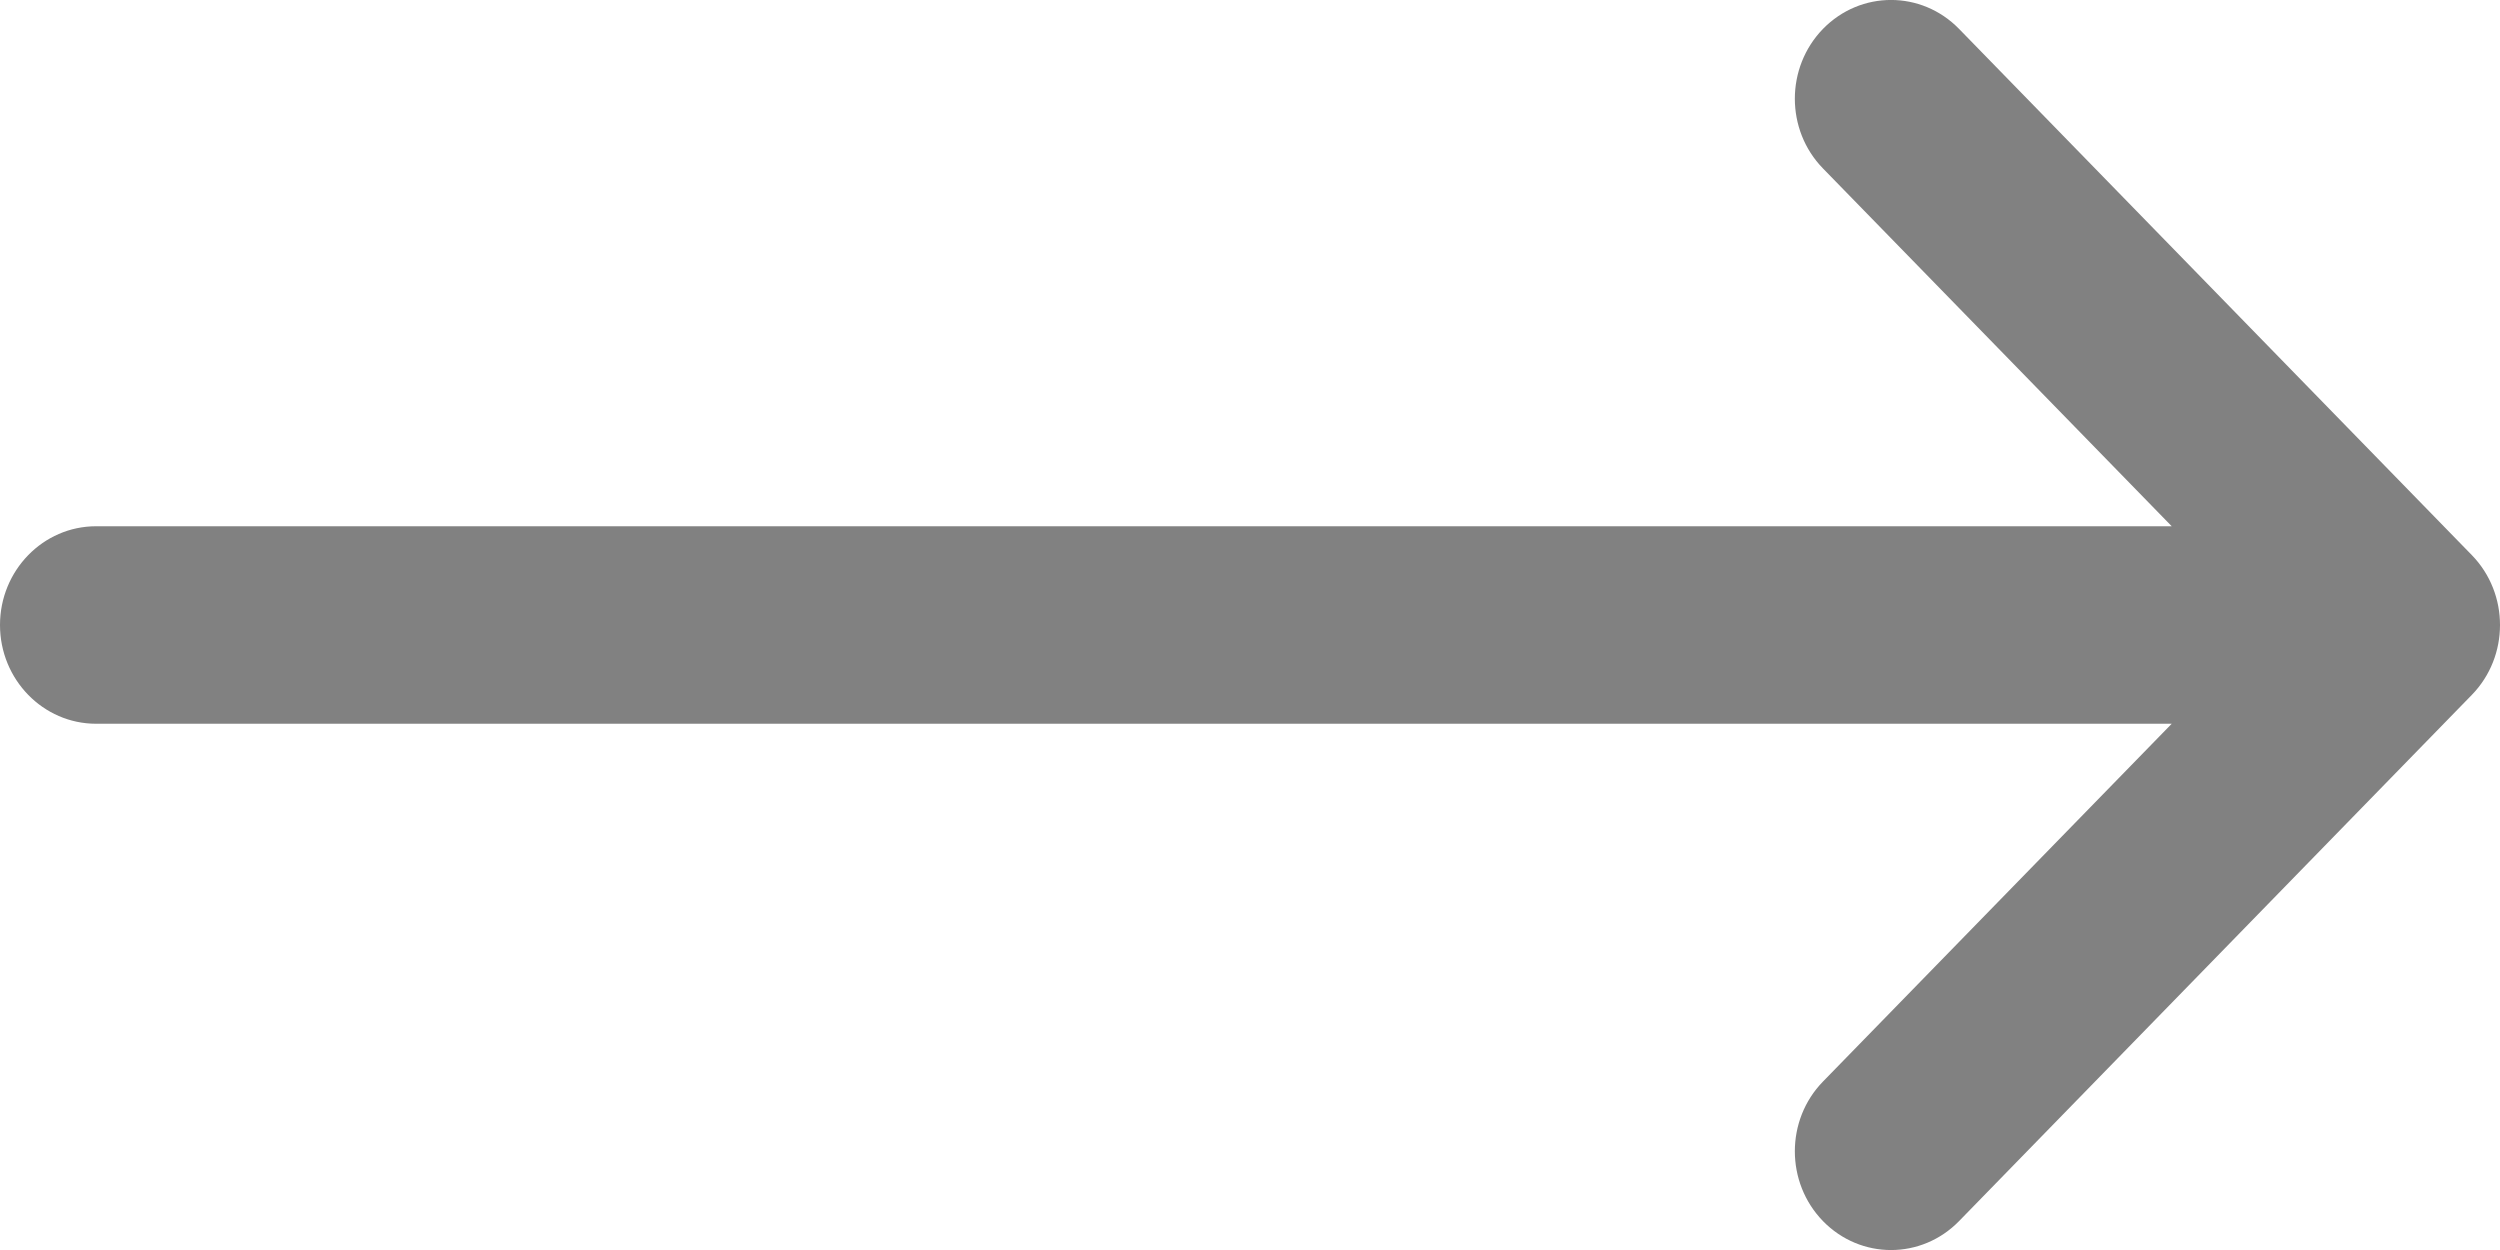 <svg width="16" height="8" viewBox="0 0 16 8" fill="none" xmlns="http://www.w3.org/2000/svg">
<path fill-rule="evenodd" clip-rule="evenodd" d="M11.667 0.185C11.908 -0.062 12.297 -0.062 12.538 0.185L15.82 3.553C16.06 3.8 16.06 4.2 15.82 4.447L12.538 7.815C12.297 8.062 11.908 8.062 11.667 7.815C11.427 7.568 11.427 7.168 11.667 6.922L13.899 4.632L0.615 4.632C0.276 4.632 0 4.349 0 4C0 3.651 0.276 3.368 0.615 3.368L13.899 3.368L11.667 1.078C11.427 0.832 11.427 0.432 11.667 0.185Z" fill="#818181"/>
</svg>
